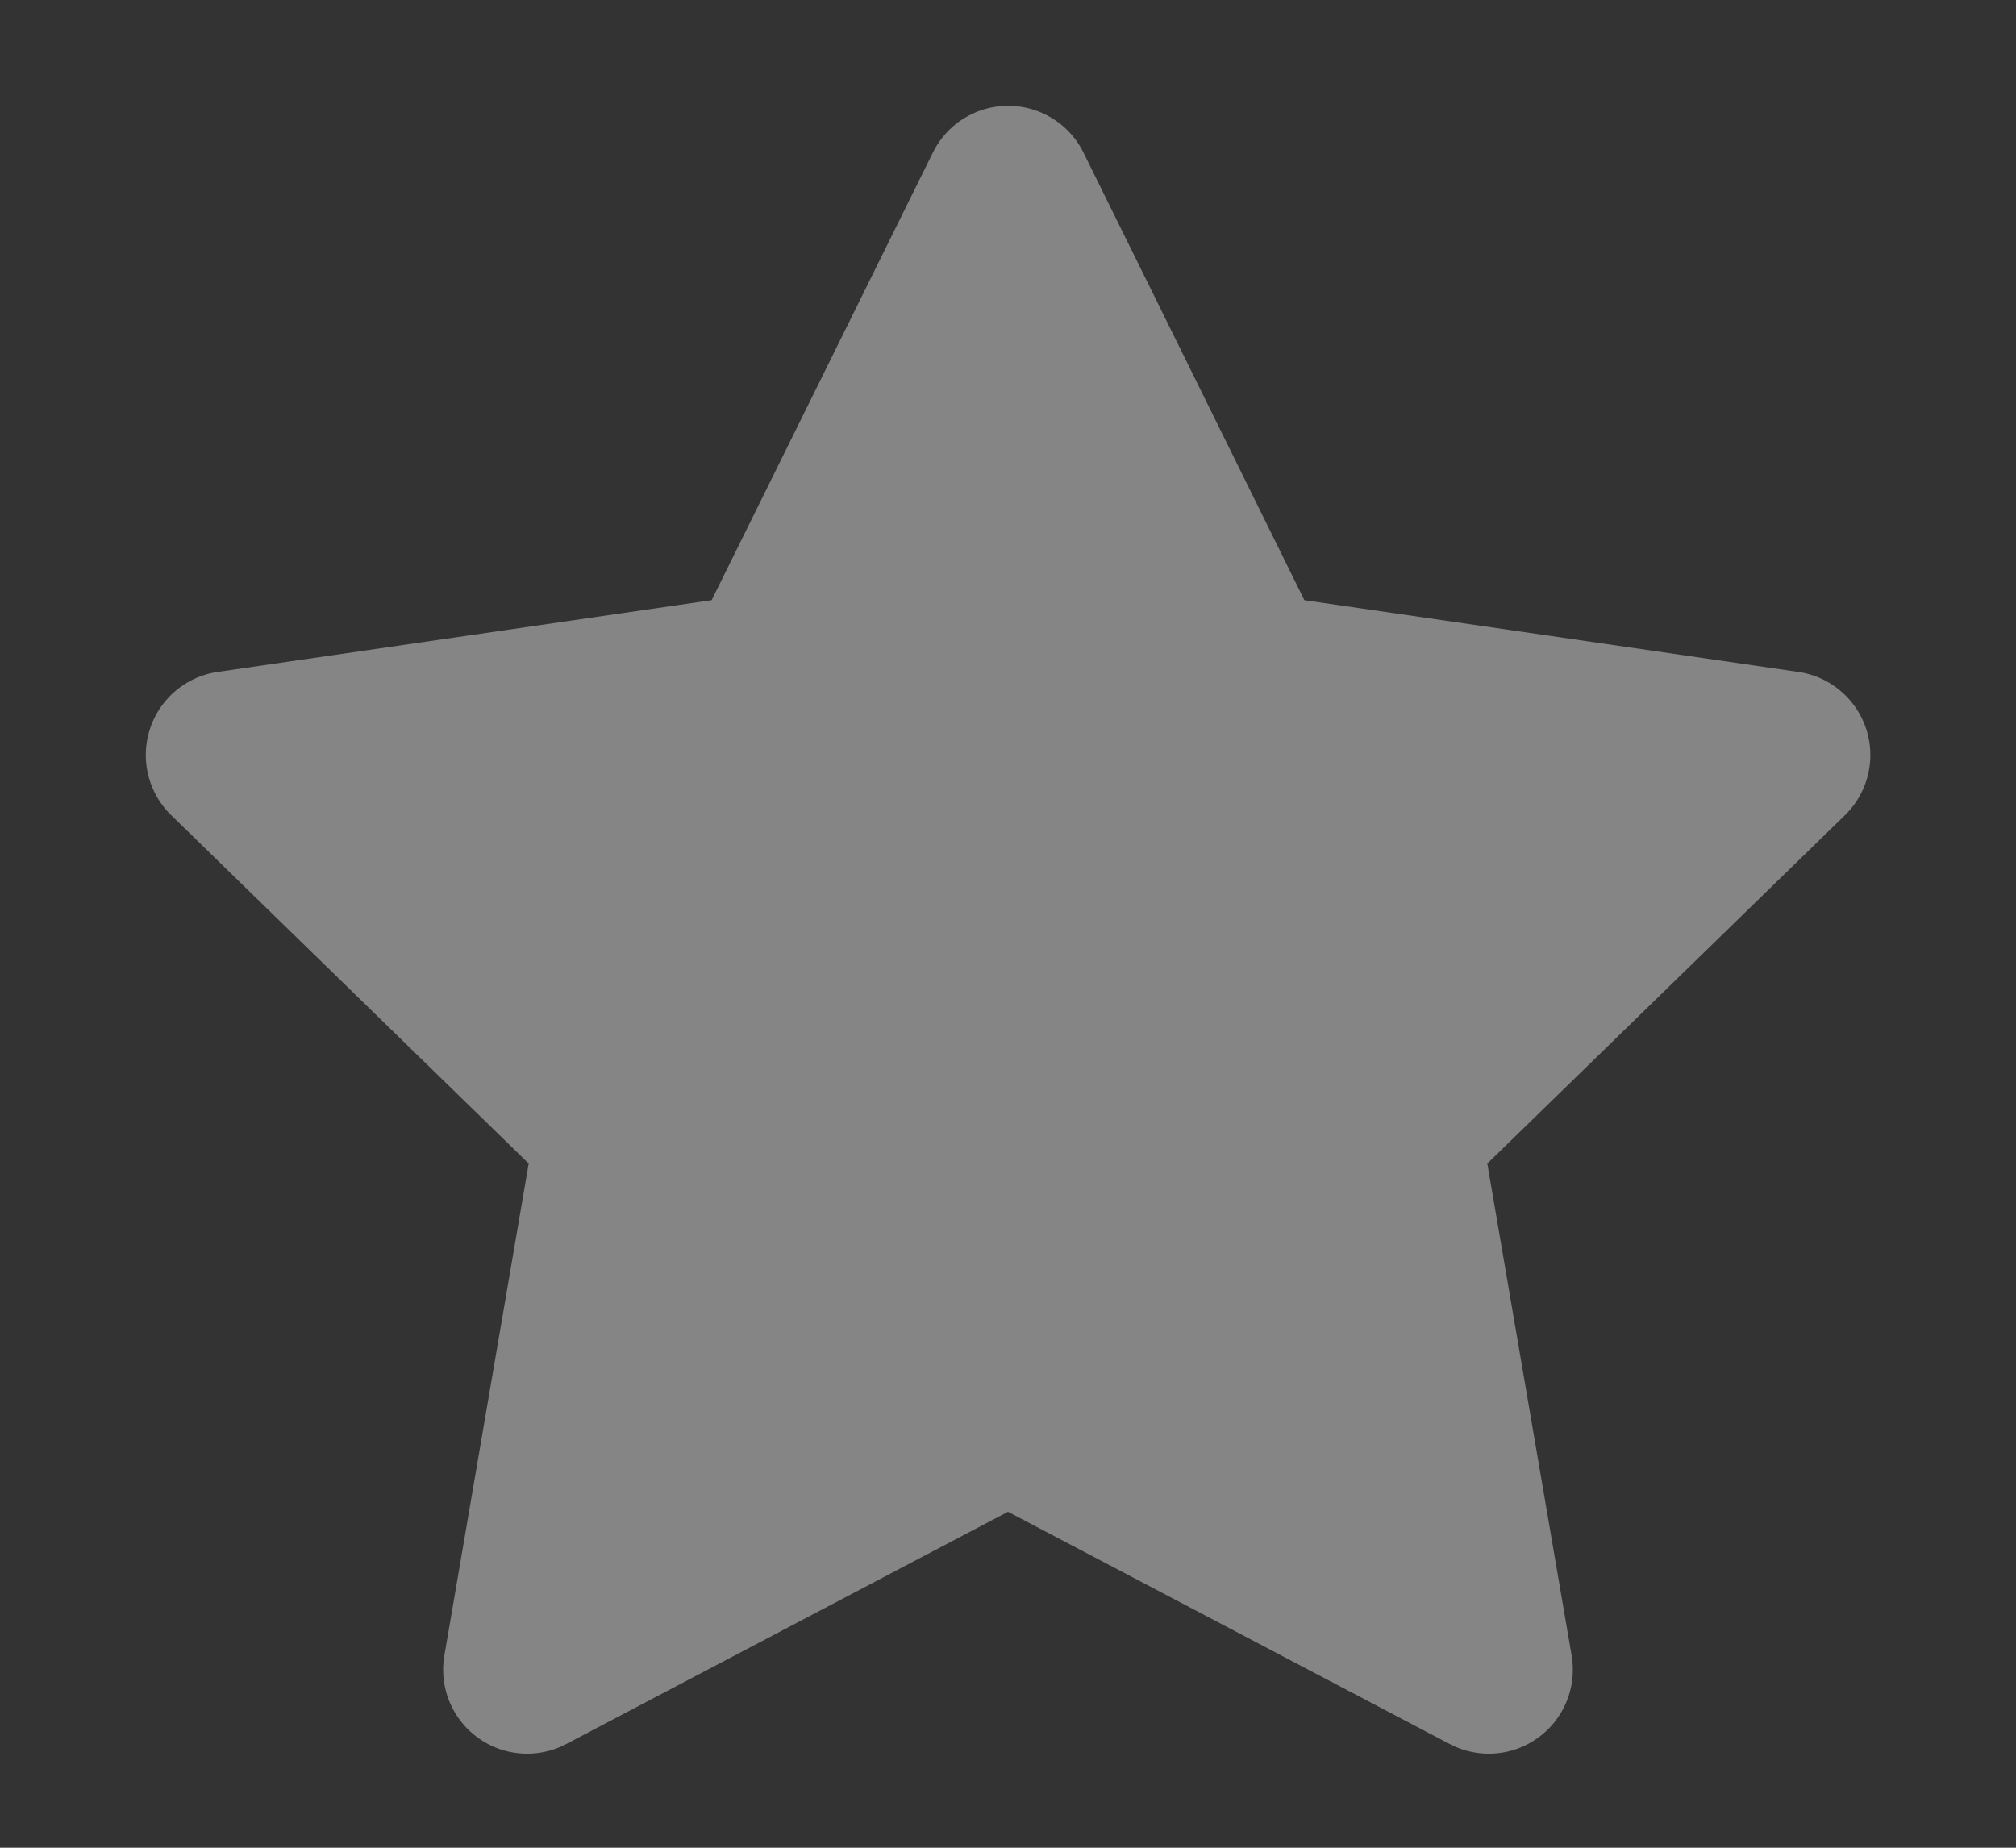 <svg width="12" height="11" xmlns="http://www.w3.org/2000/svg"><rect width="100%" height="100%" fill="#333333" stroke="none"/><path d="M6 9l-2.63 1.383a.5.5 0 0 1-.725-.527l.502-2.929-2.128-2.074A.5.5 0 0 1 1.296 4l2.94-.427L5.553.908a.5.5 0 0 1 .896 0l1.315 2.665 2.94.427a.5.5 0 0 1 .278.853L8.853 6.927l.502 2.929a.5.5 0 0 1-.725.527L6 9z" fill="#FFF" fill-rule="evenodd" opacity=".4"/></svg>
